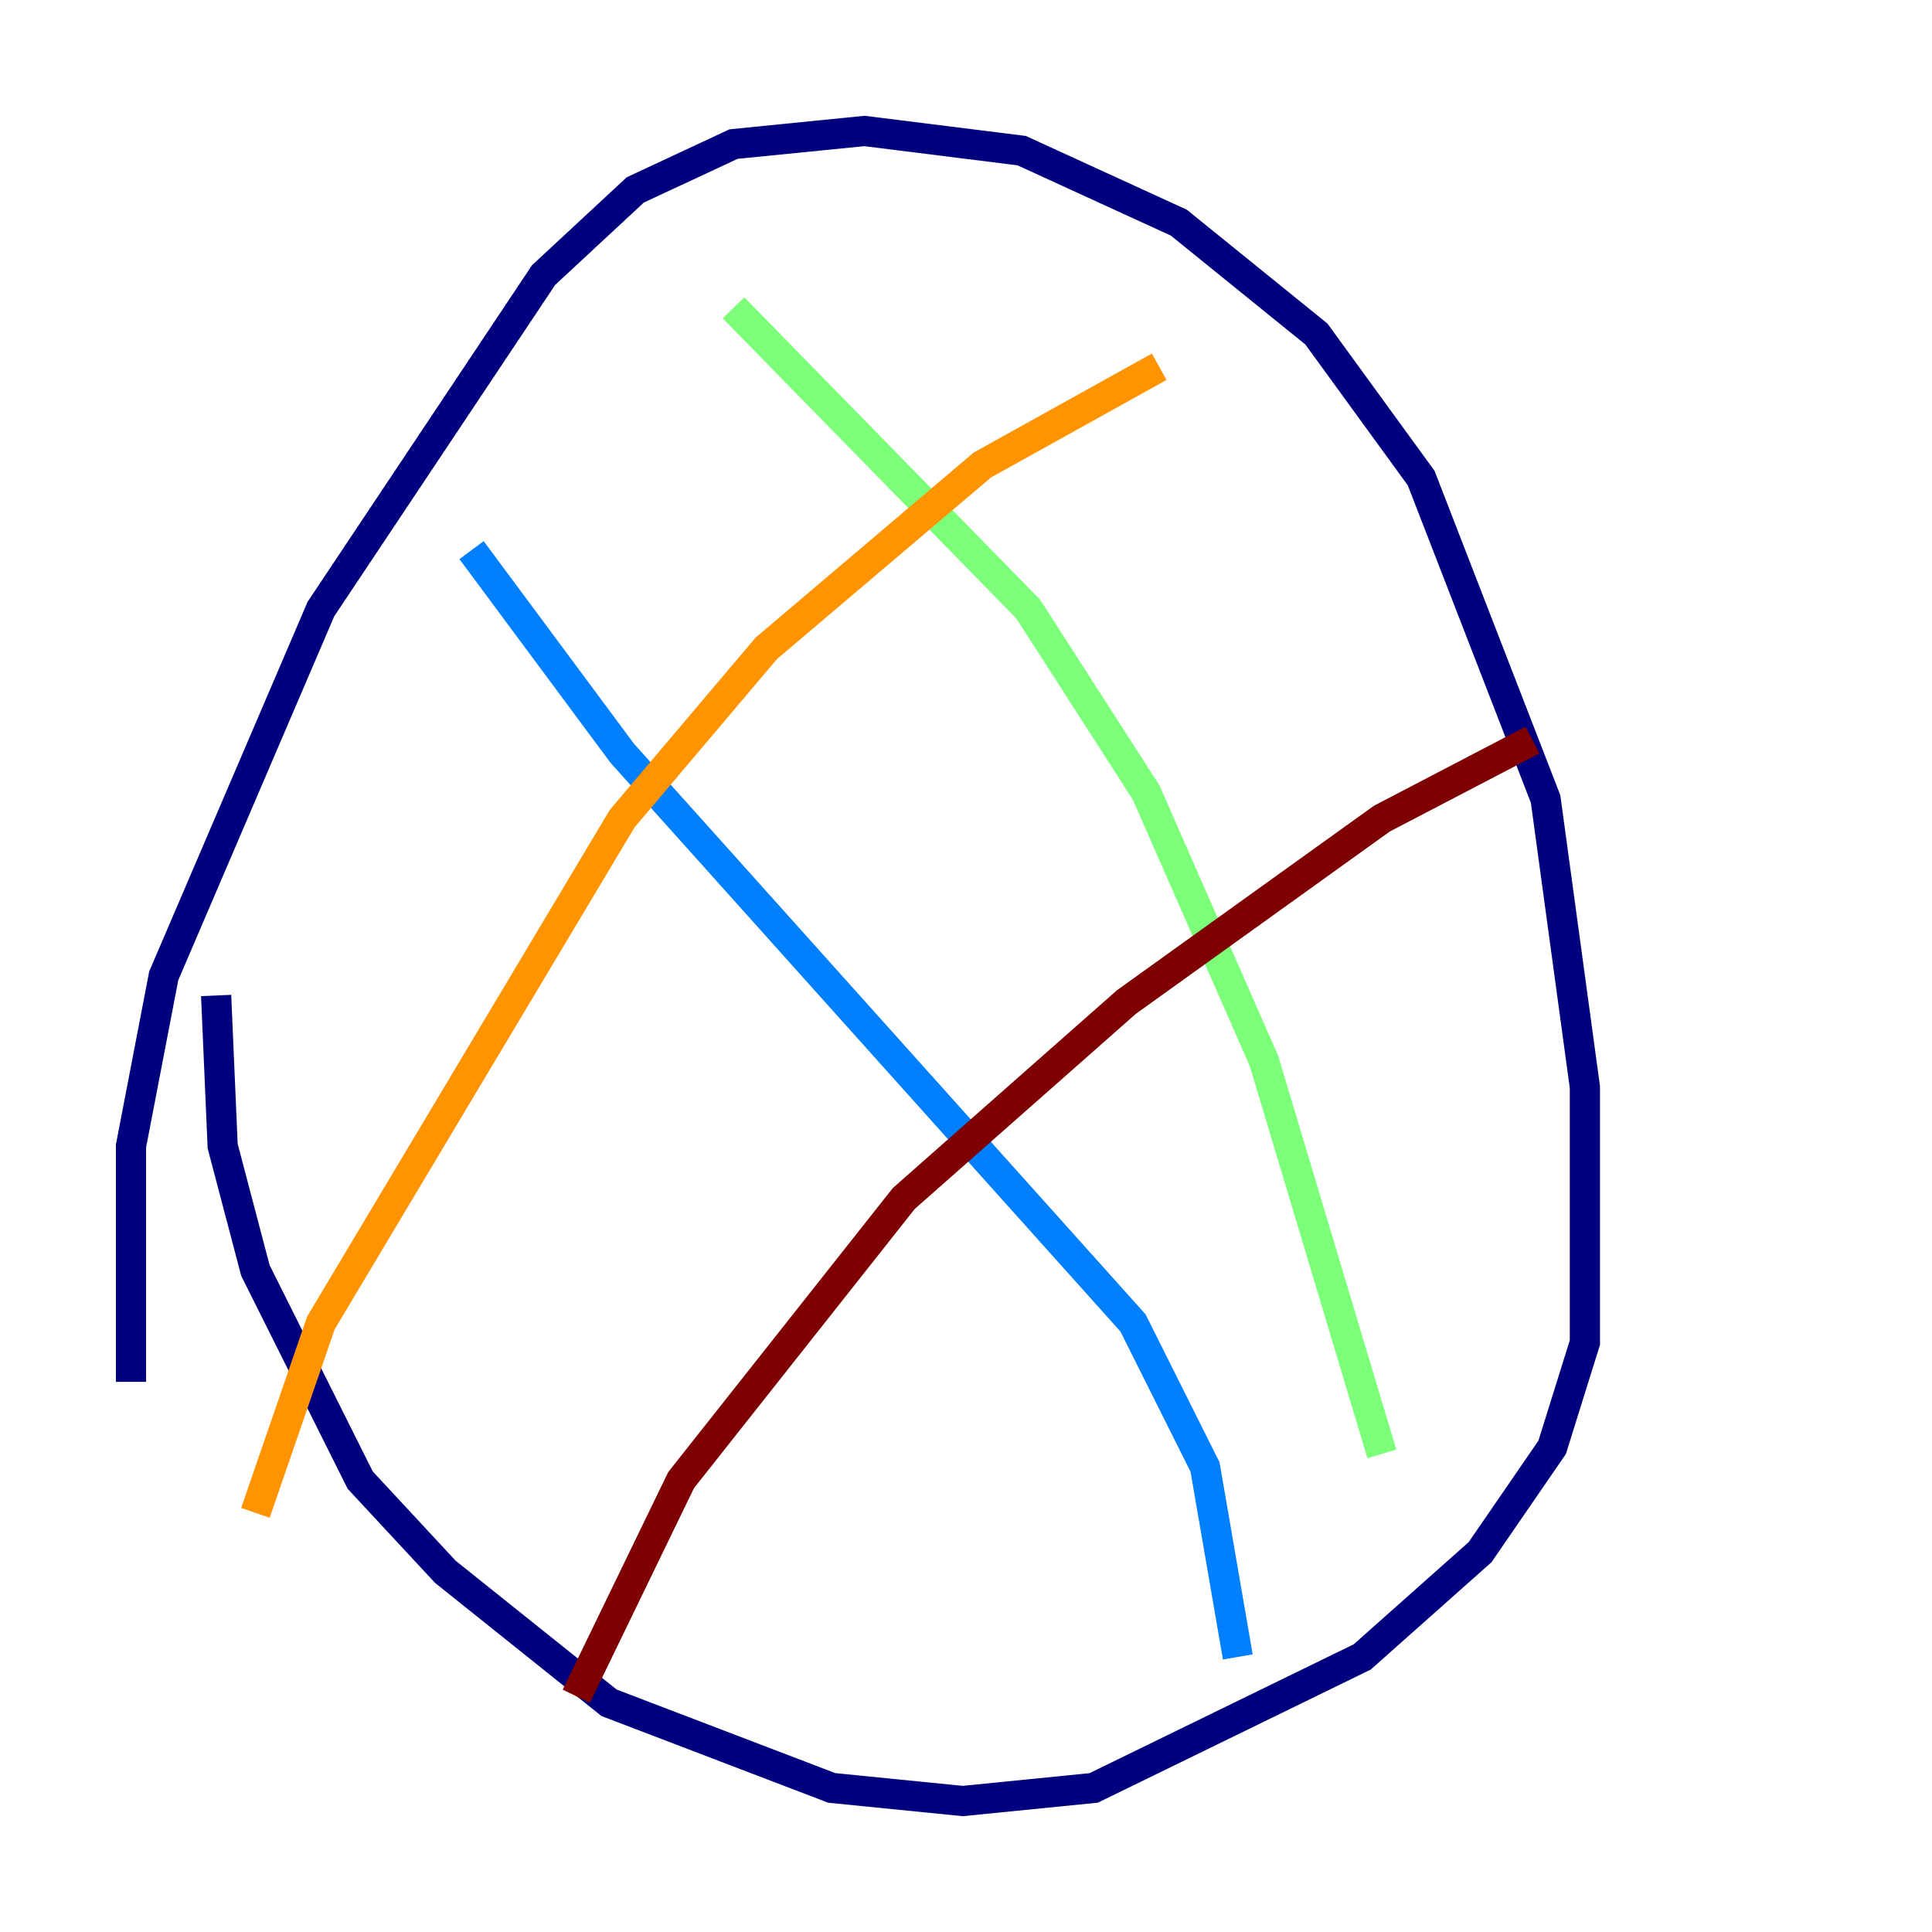 <?xml version="1.0" encoding="utf-8" ?>
<svg baseProfile="tiny" height="128" version="1.2" viewBox="0,0,128,128" width="128" xmlns="http://www.w3.org/2000/svg" xmlns:ev="http://www.w3.org/2001/xml-events" xmlns:xlink="http://www.w3.org/1999/xlink"><defs /><polyline fill="none" points="14.319,65.953 14.752,75.932 16.922,84.176 23.864,98.061 29.505,104.136 40.352,112.814 55.105,118.454 63.783,119.322 72.461,118.454 90.251,109.776 98.061,102.834 102.834,95.891 105.003,88.949 105.003,72.027 102.4,52.936 94.156,31.675 87.214,22.129 78.102,14.752 67.688,9.98 57.275,8.678 48.597,9.546 42.088,12.583 36.014,18.224 21.261,40.352 10.848,64.651 8.678,75.932 8.678,91.552" stroke="#00007f" stroke-width="2" /><polyline fill="none" points="31.241,36.447 41.22,49.898 75.064,87.647 79.837,97.193 82.007,109.776" stroke="#0080ff" stroke-width="2" /><polyline fill="none" points="48.597,20.393 68.122,40.352 75.932,52.502 83.742,70.291 91.552,96.325" stroke="#7cff79" stroke-width="2" /><polyline fill="none" points="76.8,24.298 65.085,30.807 50.766,42.956 41.22,54.237 21.261,87.647 16.922,100.231" stroke="#ff9400" stroke-width="2" /><polyline fill="none" points="101.532,49.031 91.552,54.237 74.63,66.386 59.878,79.403 45.125,98.061 38.183,112.38" stroke="#7f0000" stroke-width="2" /></svg>